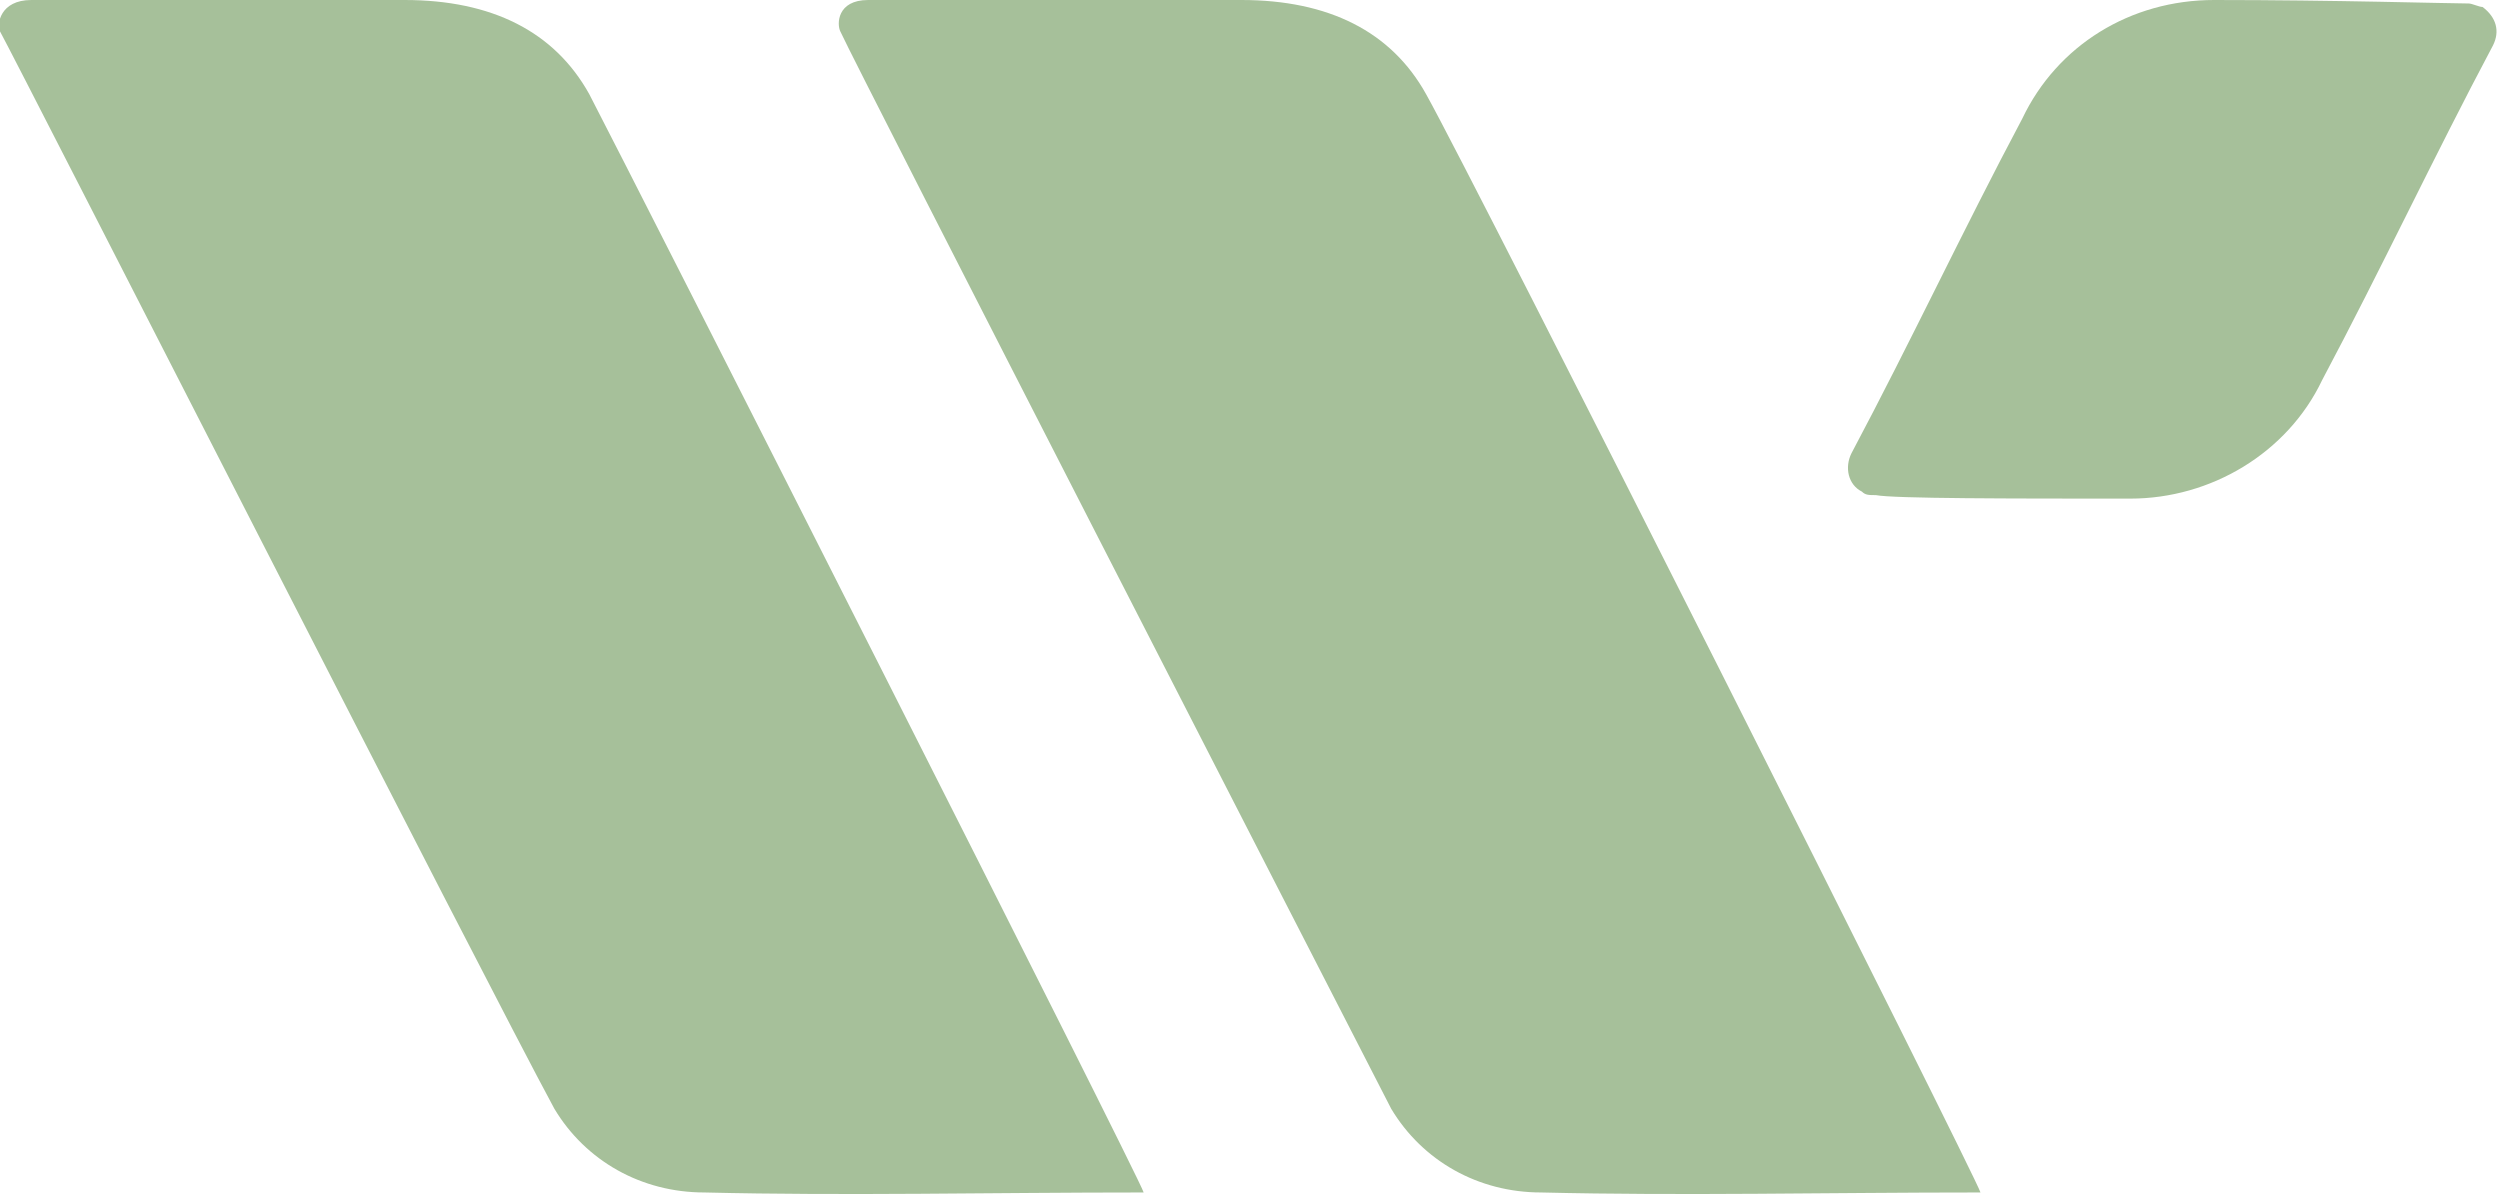 <?xml version="1.0" encoding="utf-8"?>
<!-- Generator: Adobe Illustrator 21.1.0, SVG Export Plug-In . SVG Version: 6.00 Build 0)  -->
<!DOCTYPE svg PUBLIC "-//W3C//DTD SVG 1.1//EN" "http://www.w3.org/Graphics/SVG/1.1/DTD/svg11.dtd">
<svg version="1.1" id="Layer_1" xmlns="http://www.w3.org/2000/svg" xmlns:xlink="http://www.w3.org/1999/xlink" x="0px" y="0px"
	 viewBox="0 0 71.7 34.3" style="enable-background:new 0 0 71.7 34.3;" xml:space="preserve">
<style type="text/css">
	.st0{fill:#A6C09A;}
</style>
<title>Asset 3</title>
<g id="Layer_2">
	<g id="Layer_1-2">
		<path class="st0" d="M32.8,34.2c-4.4,0-8.5,0.1-12.6,0c-1.8,0-3.4-0.9-4.3-2.4C14,28.3,0.6,2,0,0.9C-0.1,0.7,0,0,0.9,0
			C4.4,0,8,0,11.6,0c2.5,0,4.3,0.9,5.3,2.7C18.2,5.2,32.7,33.8,32.8,34.2"/>
		<path class="st0" d="M56.8,34.2c-4.4,0-8.5,0.1-12.6,0c-1.8,0-3.4-0.9-4.3-2.4C38.1,28.3,24.6,2,24.1,0.9C24,0.7,24,0,24.9,0
			c3.6,0,7.2,0,10.7,0c2.5,0,4.3,0.9,5.3,2.7C42.3,5.2,56.7,33.8,56.8,34.2"/>
		<path class="st0" d="M70.8,0.1L70.8,0.1C70.3,0.1,66.9,0,63.5,0C61.1,0,59,1.3,58,3.4c-1.7,3.2-3.2,6.4-4.9,9.6
			c-0.2,0.4-0.1,0.9,0.3,1.1c0.1,0.1,0.2,0.1,0.4,0.1c0.5,0.1,3.9,0.1,7.3,0.1c2.3,0,4.5-1.3,5.5-3.4c1.7-3.2,3.2-6.4,4.9-9.6
			c0.2-0.4,0.1-0.8-0.3-1.1C71.1,0.2,70.9,0.1,70.8,0.1"/>
	</g>
</g>
</svg>
